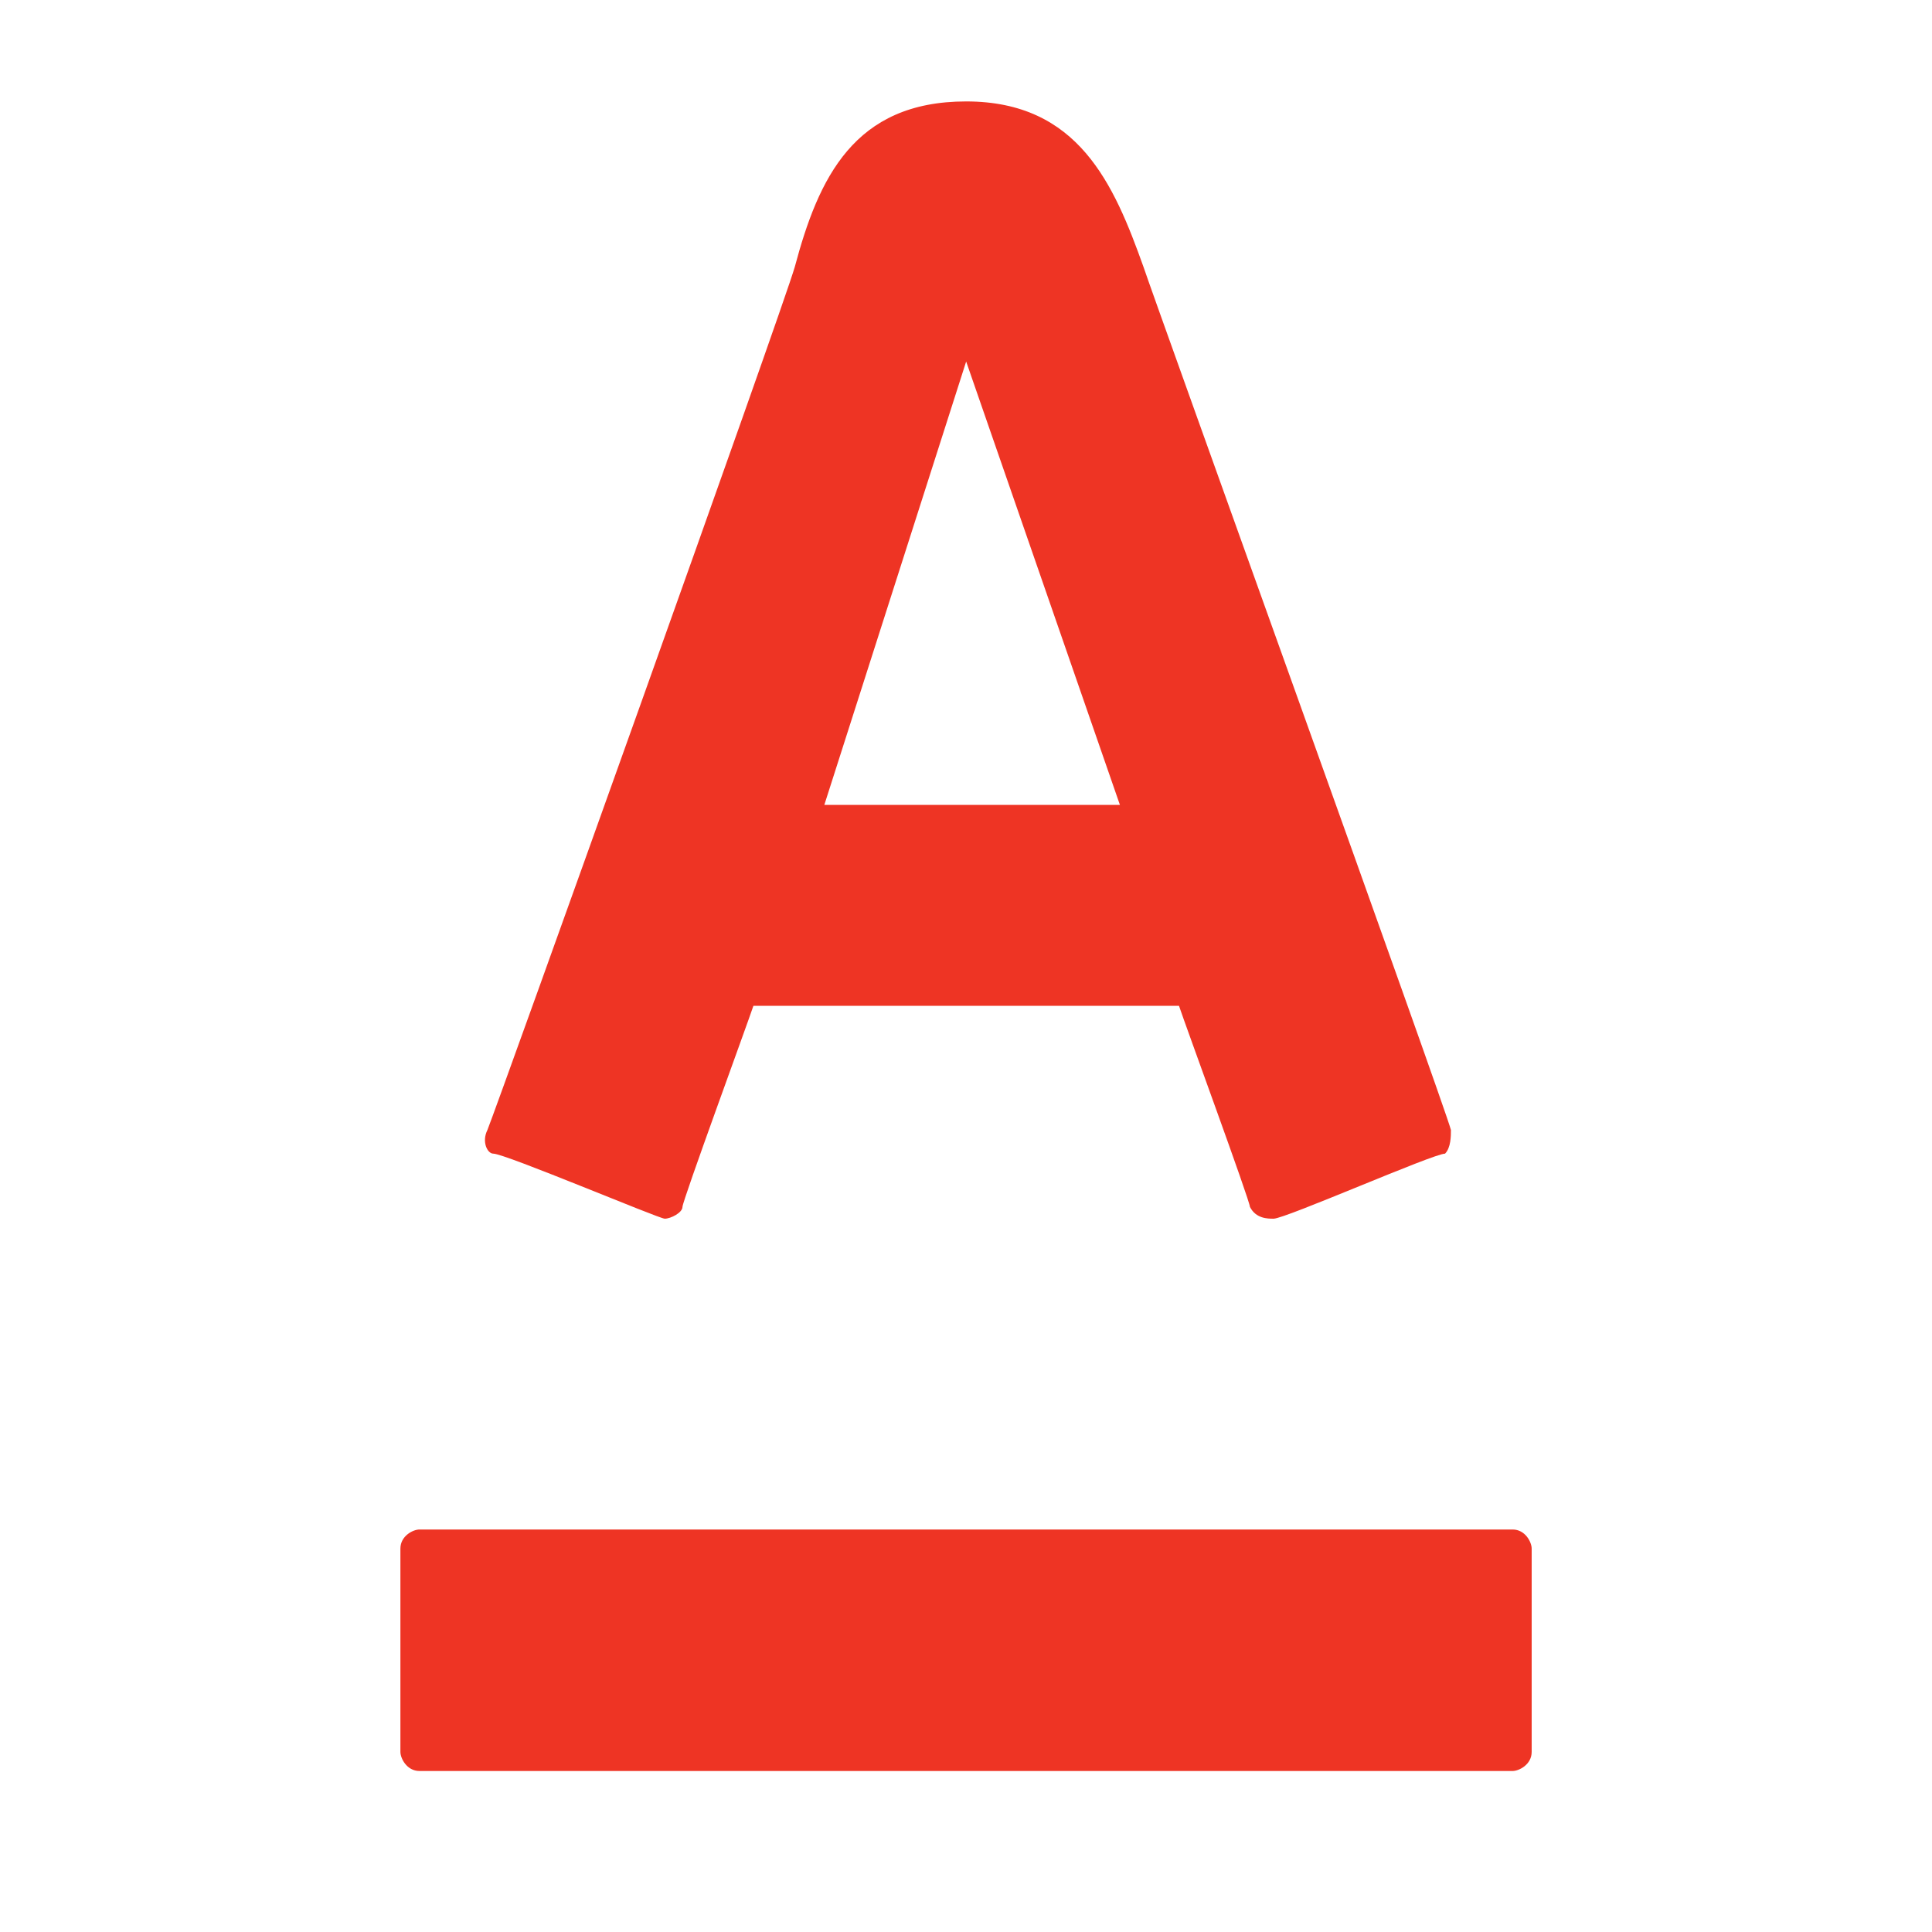 <?xml version="1.0" encoding="utf-8"?>
<!-- Generator: Adobe Illustrator 19.2.1, SVG Export Plug-In . SVG Version: 6.00 Build 0)  -->
<svg version="1.0" id="art" xmlns="http://www.w3.org/2000/svg" xmlns:xlink="http://www.w3.org/1999/xlink" x="0px" y="0px"
	 width="24px" height="24px" viewBox="0 0 24 24" enable-background="new 0 0 24 24" xml:space="preserve">
<g id="check">
</g>
<path fill="#EE3424" d="M12.002,1.26c1.395,0,1.836,1.028,2.203,2.056c0.147,0.441,3.745,10.427,3.819,10.721
	c0,0.073,0,0.22-0.073,0.294c-0.147,0-1.983,0.808-2.13,0.808c-0.073,0-0.22,0-0.294-0.147c0-0.073-0.808-2.276-0.881-2.497H9.359
	c-0.073,0.22-0.881,2.423-0.881,2.497c0,0.073-0.147,0.147-0.22,0.147c-0.073,0-1.983-0.808-2.13-0.808
	c-0.073,0-0.147-0.147-0.073-0.294C6.201,13.67,9.726,3.83,9.873,3.316C10.167,2.215,10.607,1.26,12.002,1.26L12.002,1.26z
	 M5.211,19c-0.079,0-0.237,0.079-0.237,0.237v2.526C4.974,21.842,5.053,22,5.211,22h13.579c0.079,0,0.237-0.079,0.237-0.237v-2.526
	c0-0.079-0.079-0.237-0.237-0.237H5.211z M12.002,4.491L10.24,9.999h3.672L12.002,4.491z"/>
</svg>
